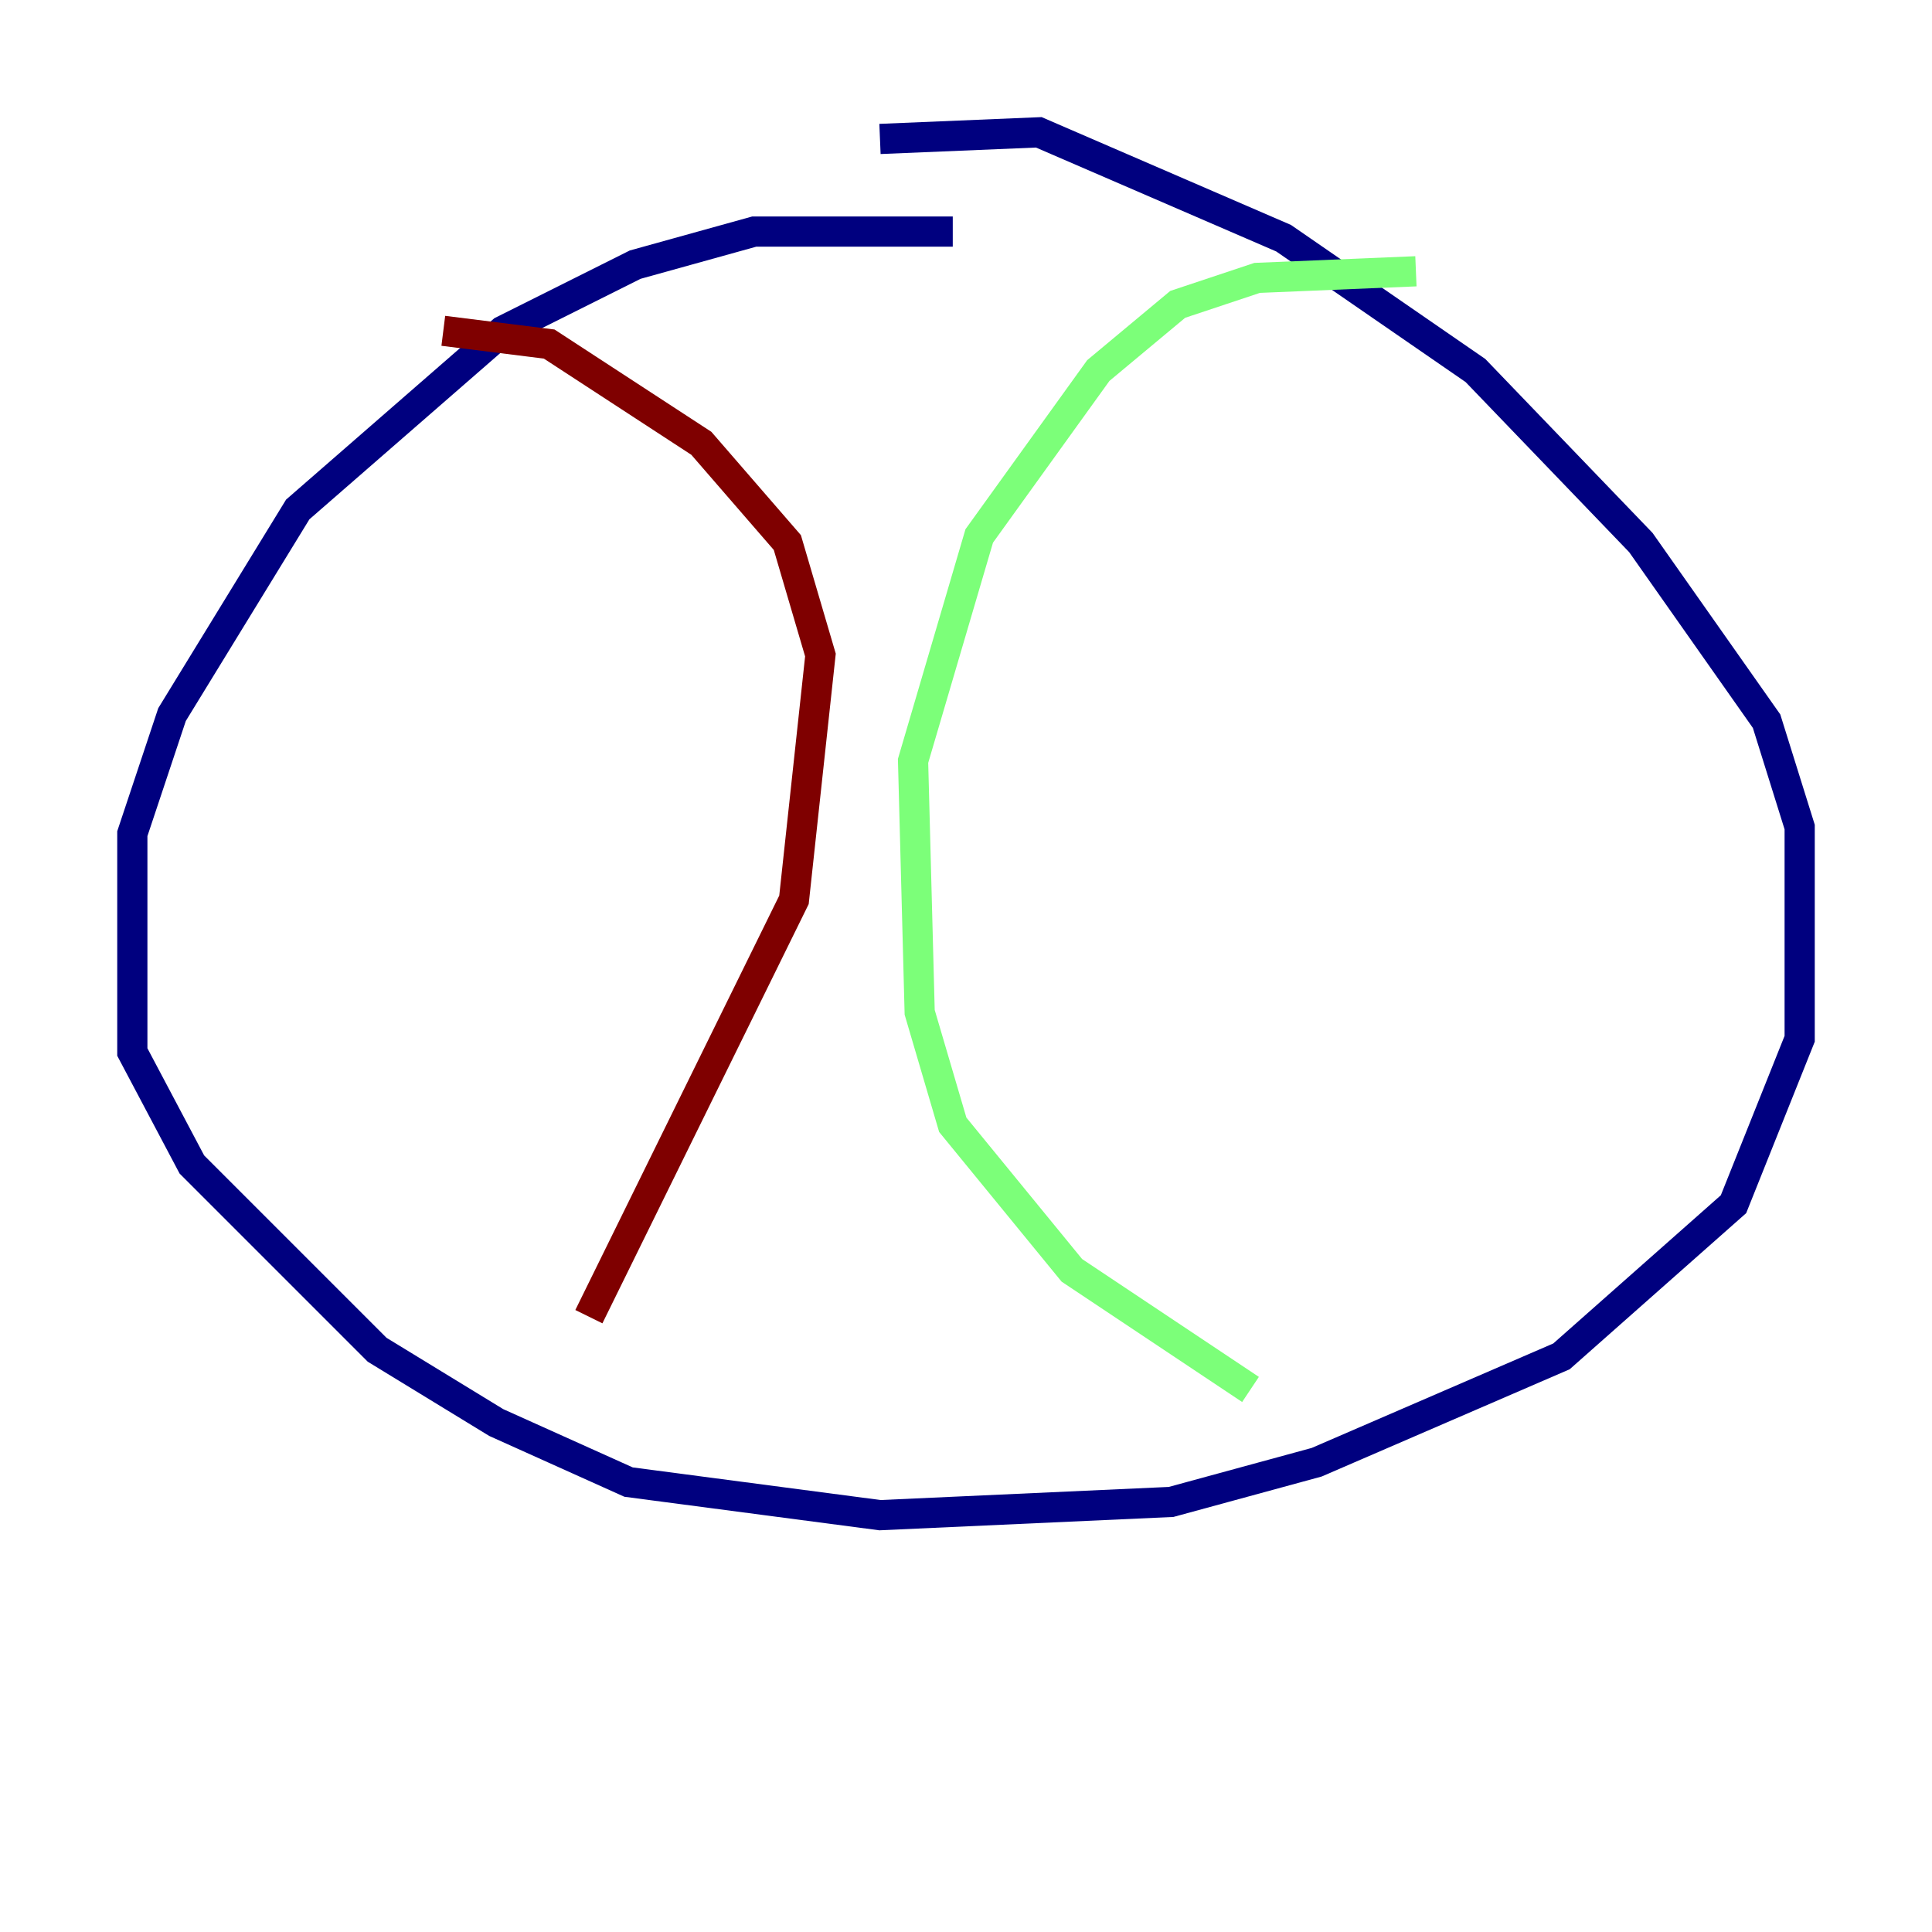 <?xml version="1.0" encoding="utf-8" ?>
<svg baseProfile="tiny" height="128" version="1.2" viewBox="0,0,128,128" width="128" xmlns="http://www.w3.org/2000/svg" xmlns:ev="http://www.w3.org/2001/xml-events" xmlns:xlink="http://www.w3.org/1999/xlink"><defs /><polyline fill="none" points="63.123,15.342 49.973,15.342 42.082,17.534 33.315,21.918 19.726,33.753 11.397,47.343 8.767,55.233 8.767,69.699 12.712,77.151 24.986,89.425 32.877,94.247 41.644,98.192 58.301,100.384 77.589,99.507 87.233,96.877 103.452,89.863 114.849,79.781 119.233,68.822 119.233,54.794 117.041,47.781 108.712,35.945 97.753,24.548 85.041,15.781 68.822,8.767 58.301,9.206" stroke="#00007f" stroke-width="2" /><polyline fill="none" points="93.808,17.973 83.288,18.411 78.027,20.164 72.767,24.548 64.877,35.507 60.493,50.411 60.931,67.069 63.123,74.52 71.014,84.164 82.849,92.055" stroke="#7cff79" stroke-width="2" /><polyline fill="none" points="29.37,21.918 36.384,22.794 46.466,29.37 52.164,35.945 54.356,43.397 52.603,59.616 39.014,87.233" stroke="#7f0000" stroke-width="2" /></svg>